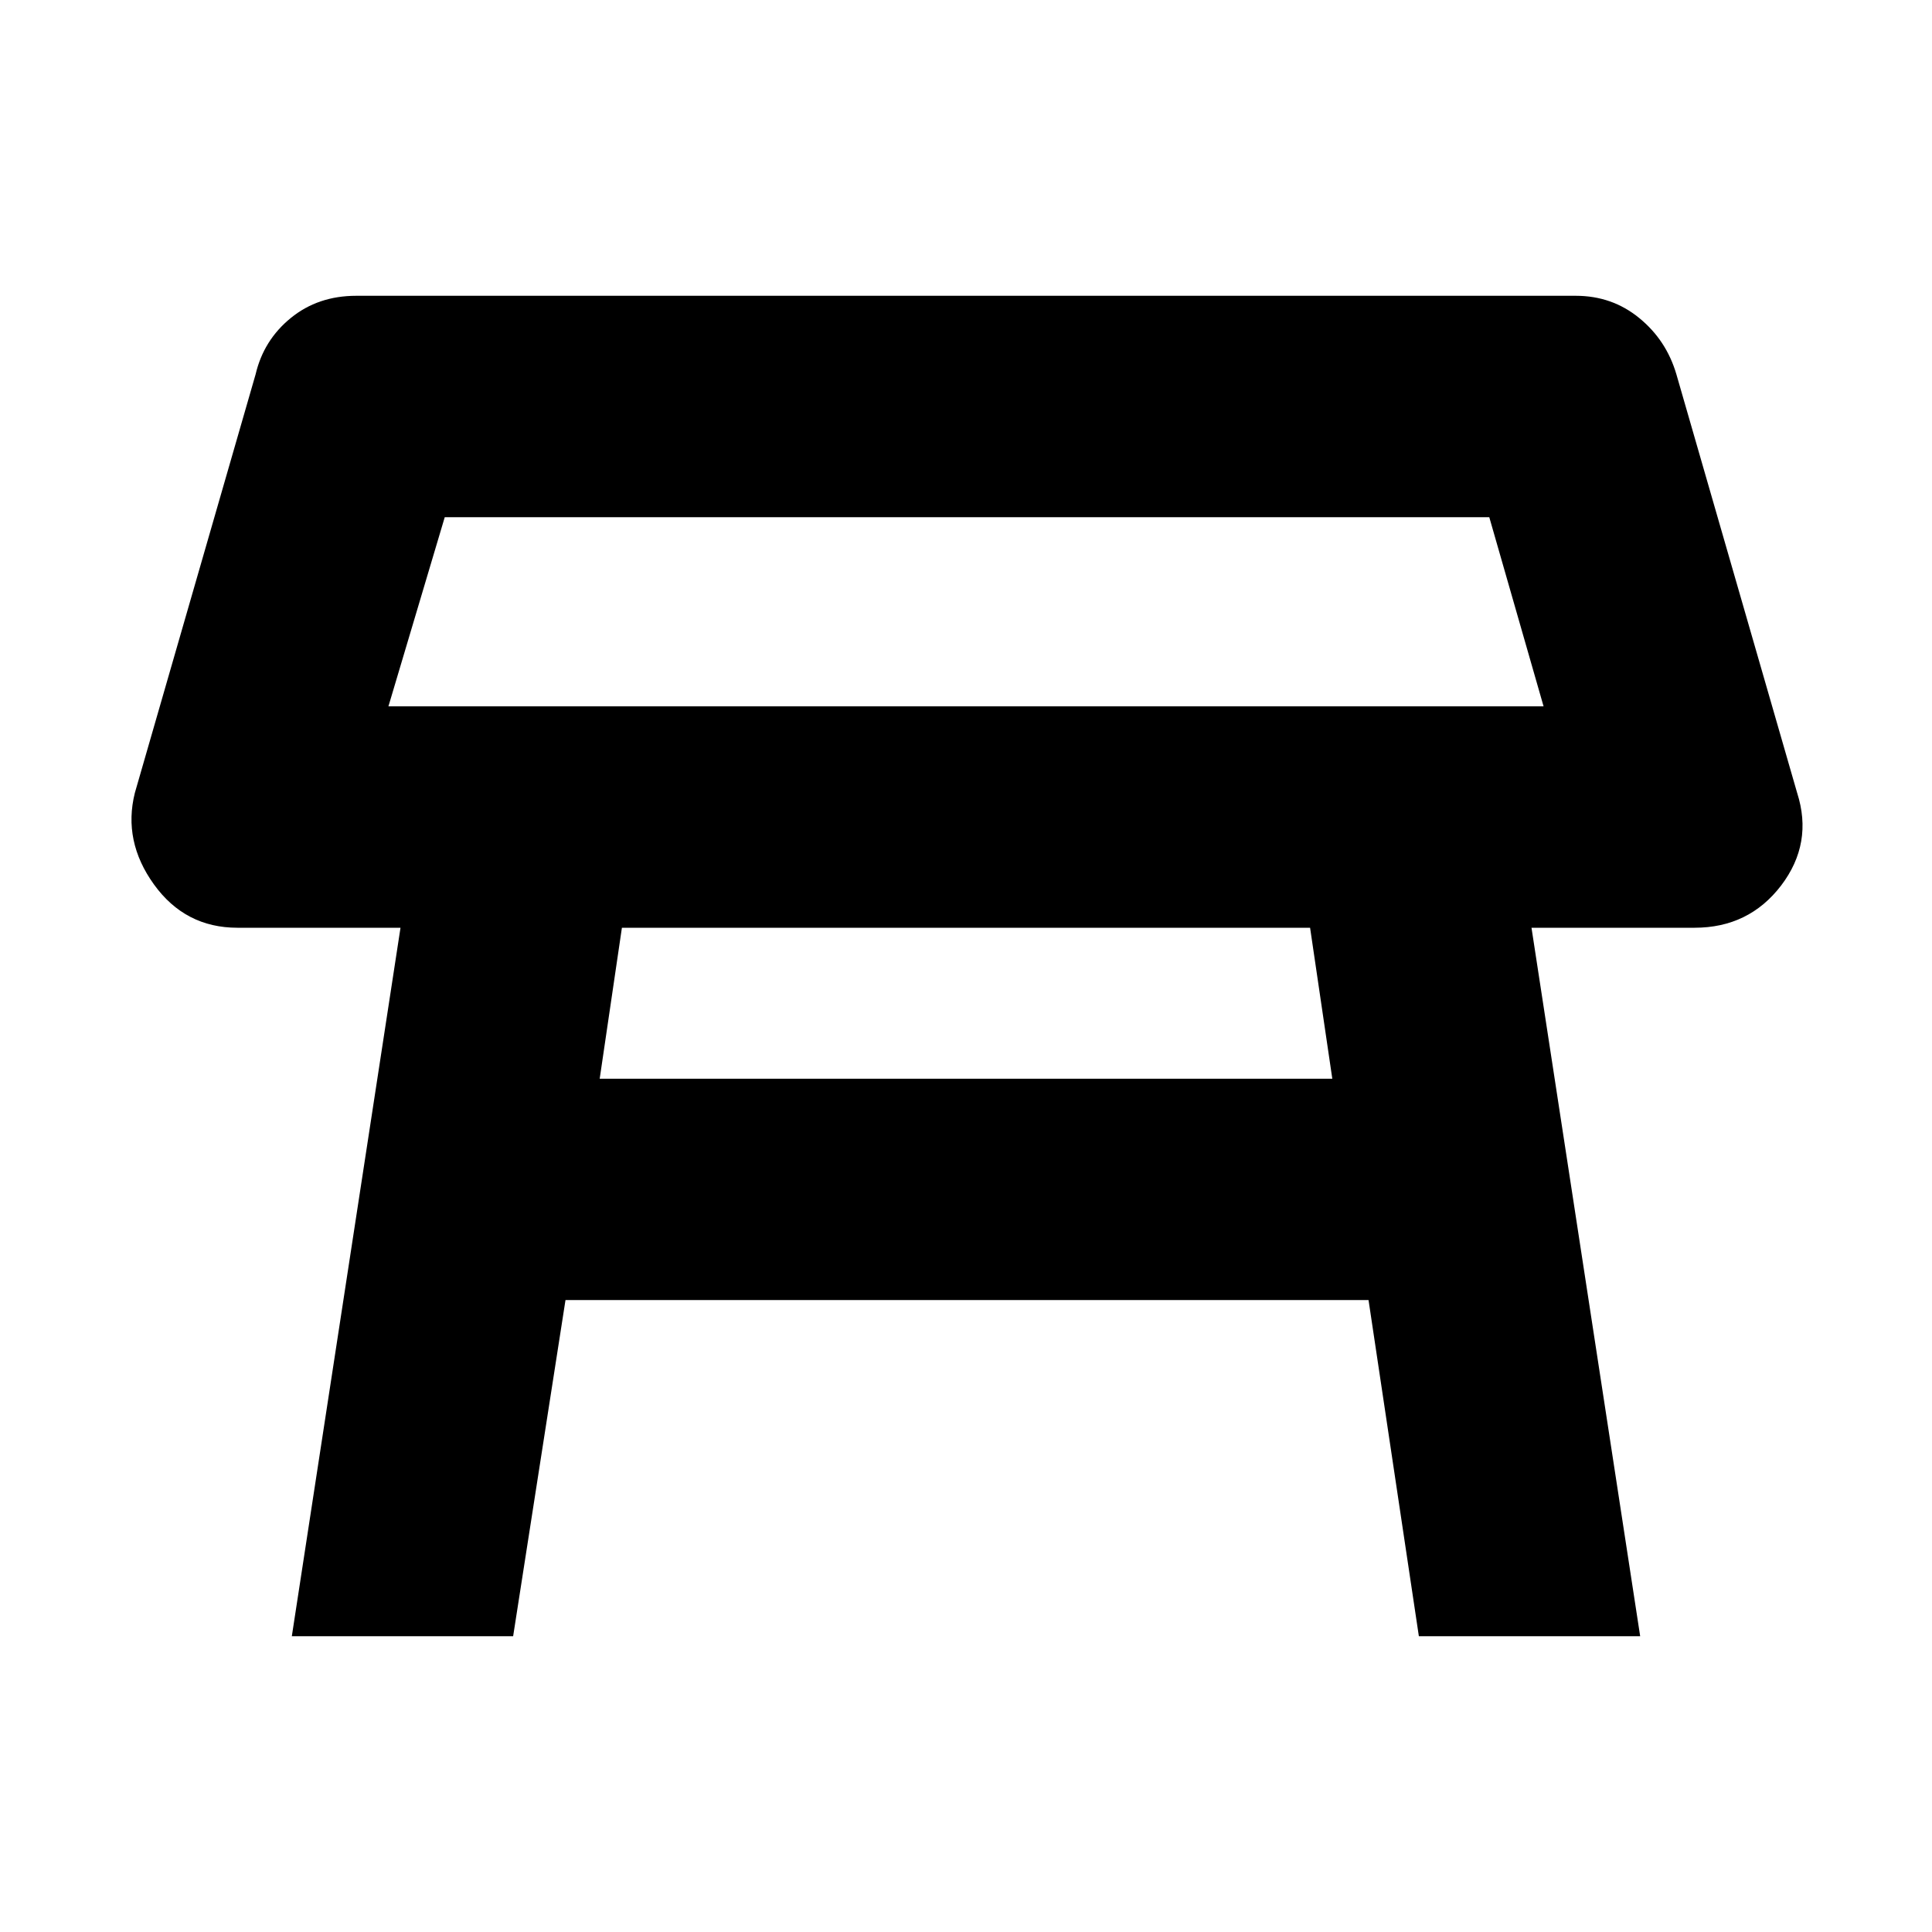 <svg xmlns="http://www.w3.org/2000/svg" height="20" width="20"><path d="M4.021 7.312h11.958l-.562-1.958H4.604Zm6-.979Zm3.541 3.271H6.438l-.23 1.563h7.584ZM3.021 16.938l1.125-7.334H2.458q-.541 0-.864-.448-.323-.448-.198-.948l1.25-4.333q.083-.354.364-.583.282-.23.678-.23h12.624q.376 0 .657.23.281.229.385.583l1.25 4.333q.167.521-.166.959-.334.437-.896.437h-1.688l1.125 7.334h-2.291l-.521-3.48H5.854l-.542 3.48Z"/></svg>